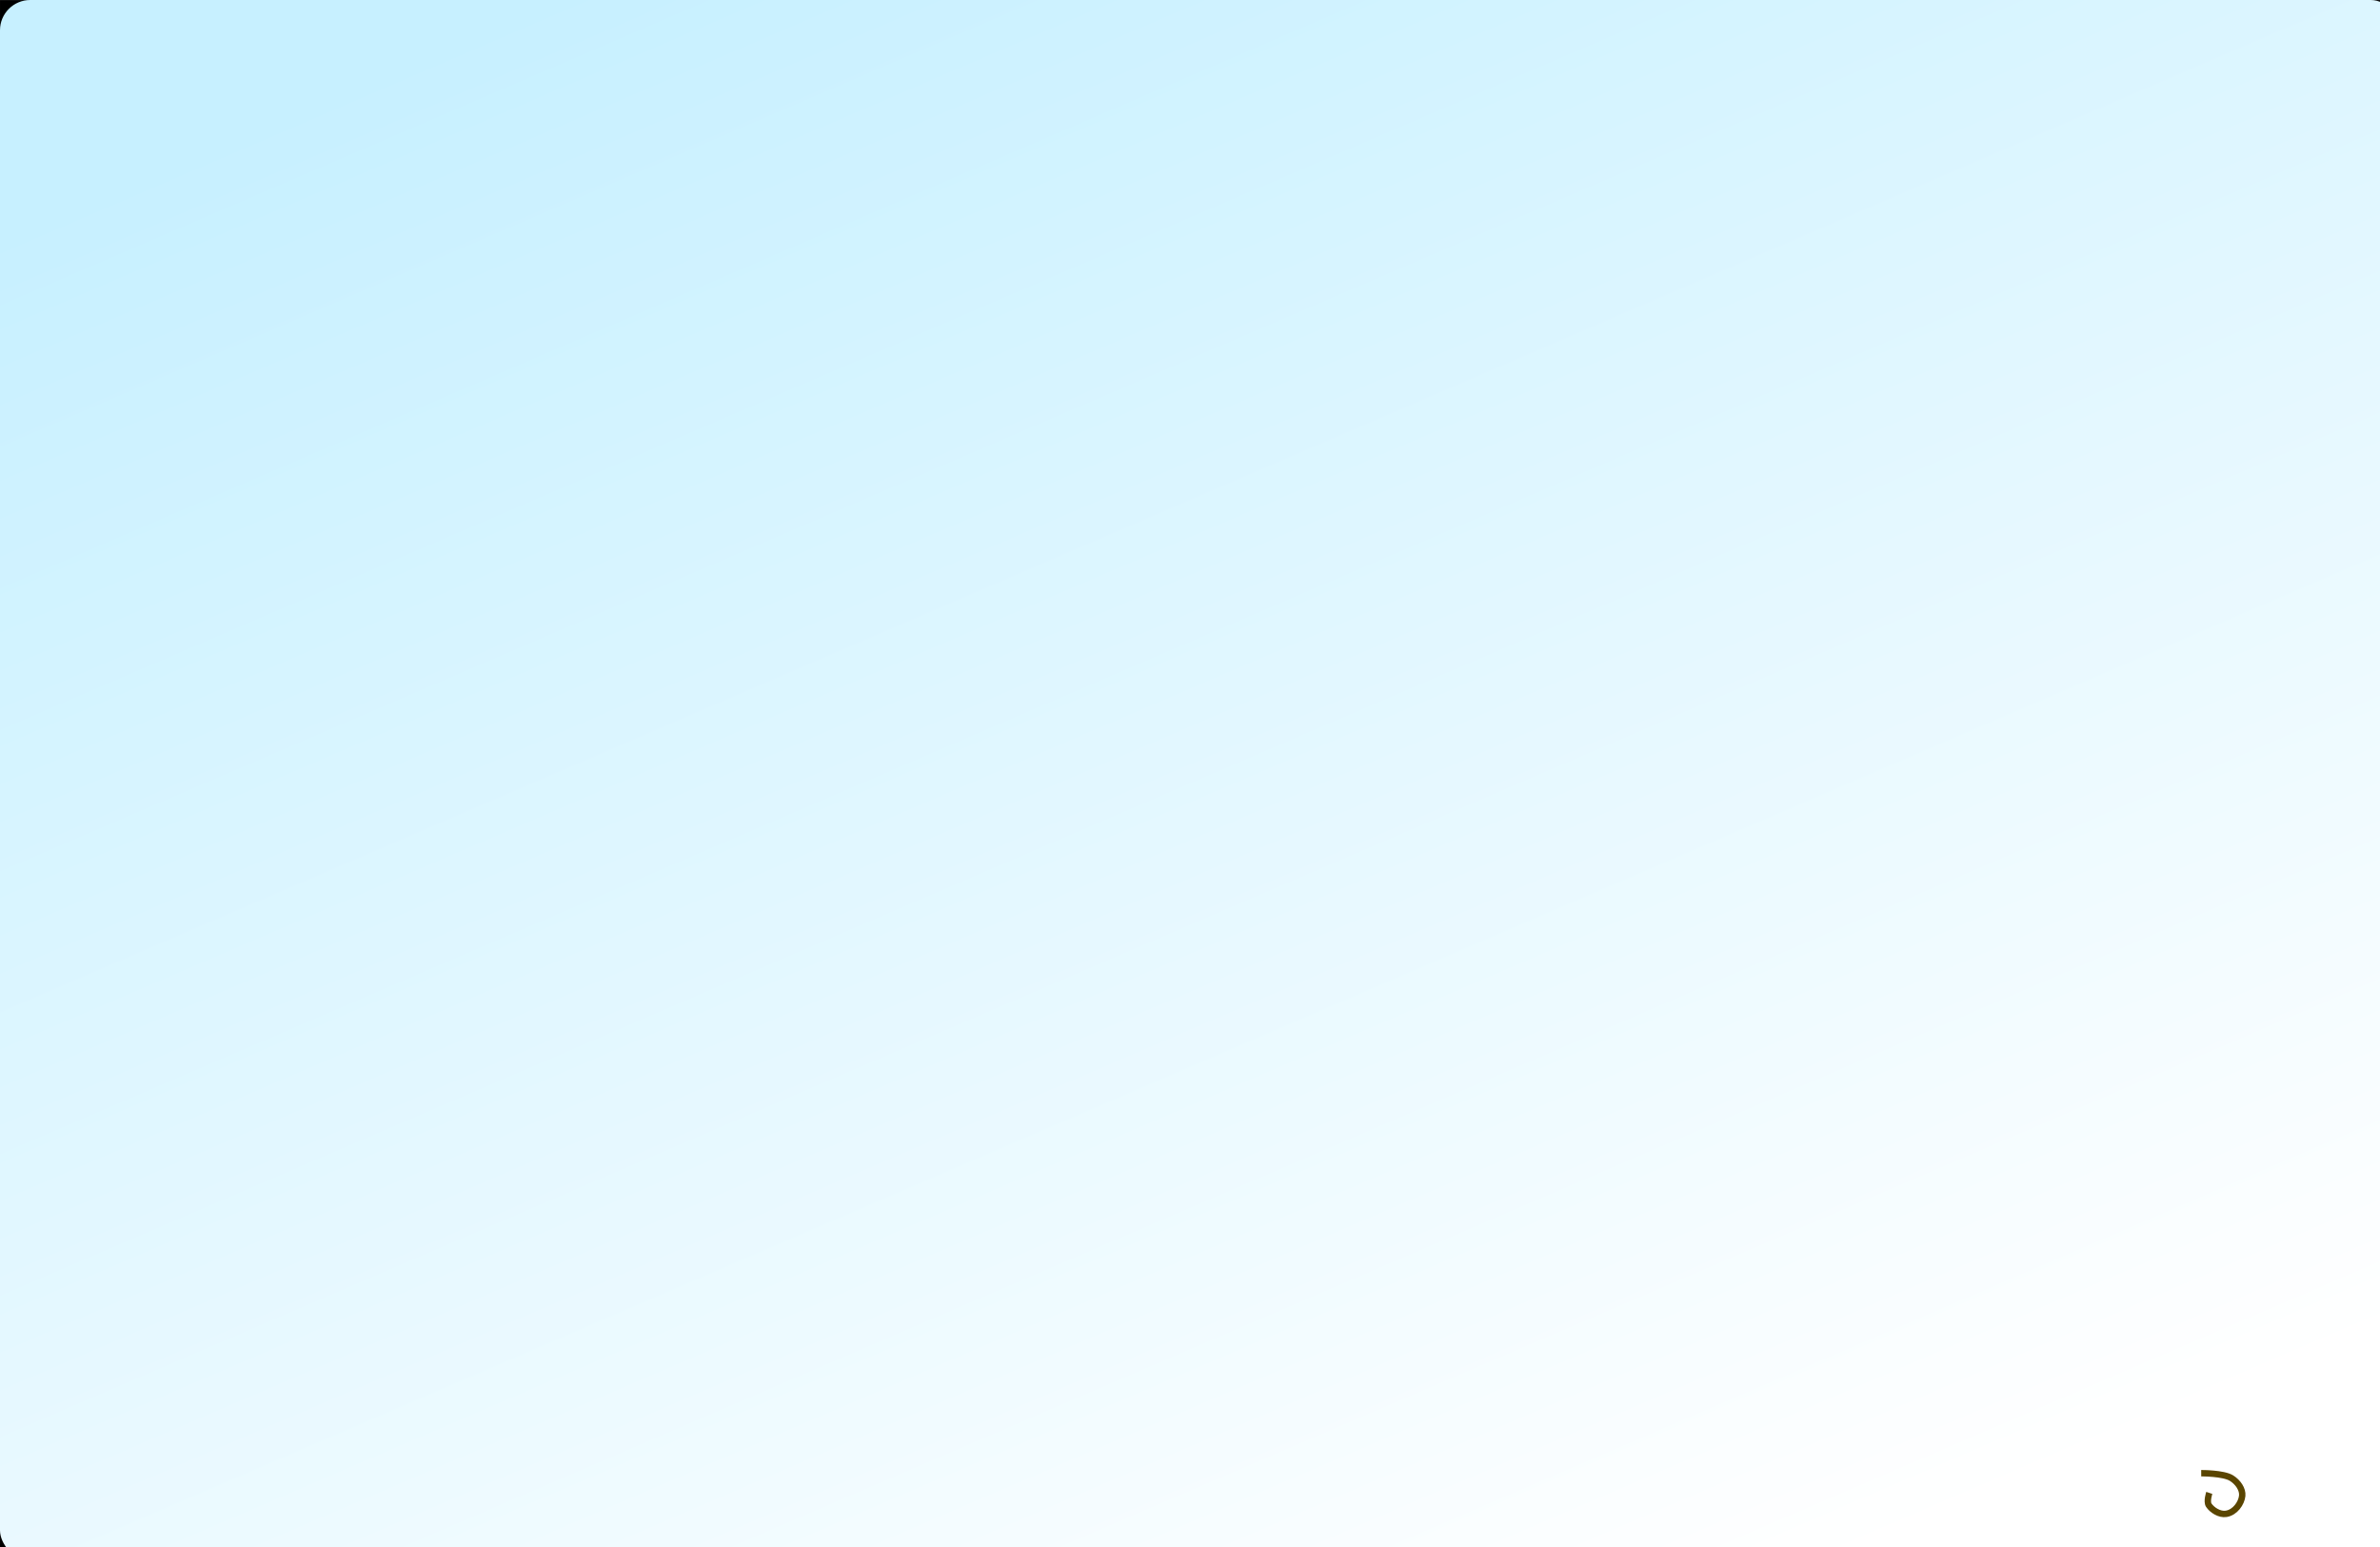 <?xml version="1.0" encoding="UTF-8" standalone="no"?>
<!-- Created with Sodipodi ("http://www.sodipodi.com/") -->

<svg
   xmlns:dc="http://purl.org/dc/elements/1.1/"
   xmlns:cc="http://creativecommons.org/ns#"
   xmlns:rdf="http://www.w3.org/1999/02/22-rdf-syntax-ns#"
   xmlns:svg="http://www.w3.org/2000/svg"
   xmlns="http://www.w3.org/2000/svg"
   xmlns:xlink="http://www.w3.org/1999/xlink"
   xmlns:sodipodi="http://sodipodi.sourceforge.net/DTD/sodipodi-0.dtd"
   xmlns:inkscape="http://www.inkscape.org/namespaces/inkscape"
   id="svg690"
   sodipodi:version="0.32"
   width="800"
   height="520"
   xml:space="preserve"
   sodipodi:docname="background.svg"
   inkscape:version="0.91 r"
   inkscape:output_extension="org.inkscape.output.svg.inkscape"
   version="1.0"><rect width="100%" height="100%" fill="#808080" stroke="none"/><defs
     id="defs692"><inkscape:perspective
       sodipodi:type="inkscape:persp3d"
       inkscape:vp_x="0 : 526.18109 : 1"
       inkscape:vp_y="0 : 1000 : 0"
       inkscape:vp_z="744.09448 : 526.18109 : 1"
       inkscape:persp3d-origin="372.04724 : 350.78739 : 1"
       id="perspective25" /><linearGradient
       id="linearGradient705"><stop
         style="stop-color:#ffffff;stop-opacity:1;"
         offset="0"
         id="stop706" /><stop
         style="stop-color:#4c4c7a;stop-opacity:1;"
         offset="1"
         id="stop707" /></linearGradient><linearGradient
       id="linearGradient694"><stop
         style="stop-color:#c7f0ff;stop-opacity:1;"
         offset="0"
         id="stop695" /><stop
         style="stop-color:#ffffff;stop-opacity:1;"
         offset="1"
         id="stop696" /></linearGradient><linearGradient
       xlink:href="#linearGradient694"
       id="linearGradient697"
       x1="74.833"
       y1="224.92"
       x2="579.742"
       y2="987.056"
       gradientTransform="matrix(1.24,0,0,0.806,99.1,-166.102)"
       gradientUnits="userSpaceOnUse" /><linearGradient
       xlink:href="#linearGradient694"
       id="linearGradient700"
       x1="0.495"
       y1="0.961"
       x2="0.49"
       y2="-0.18" /><linearGradient
       xlink:href="#linearGradient694"
       id="linearGradient703"
       y2="572.832"
       x2="201.49"
       y1="52.163"
       x1="645.308"
       gradientTransform="scale(1.162,0.861)"
       gradientUnits="userSpaceOnUse" /><linearGradient
       xlink:href="#linearGradient694"
       id="linearGradient708"
       x1="183.005"
       y1="837.266"
       x2="177.188"
       y2="346.111"
       gradientTransform="matrix(2.25,0,0,0.444,99.1,-166.102)"
       gradientUnits="userSpaceOnUse" /><radialGradient
       xlink:href="#linearGradient705"
       id="radialGradient709"
       cx="459.017"
       cy="291.247"
       r="358.835"
       fx="459.017"
       fy="291.247"
       gradientTransform="scale(1.154,0.866)"
       gradientUnits="userSpaceOnUse" /><linearGradient
       inkscape:collect="always"
       xlink:href="#linearGradient694"
       id="linearGradient2407"
       gradientUnits="userSpaceOnUse"
       gradientTransform="matrix(1.24,0,0,0.806,99.1,-166.102)"
       x1="74.833"
       y1="224.92"
       x2="579.742"
       y2="987.056" /><linearGradient
       inkscape:collect="always"
       xlink:href="#linearGradient694"
       id="linearGradient2409"
       gradientUnits="userSpaceOnUse"
       gradientTransform="scale(1.162,0.861)"
       x1="645.308"
       y1="52.163"
       x2="201.49"
       y2="572.832" /><radialGradient
       inkscape:collect="always"
       xlink:href="#linearGradient705"
       id="radialGradient2411"
       gradientUnits="userSpaceOnUse"
       gradientTransform="scale(1.154,0.866)"
       cx="459.017"
       cy="291.247"
       fx="459.017"
       fy="291.247"
       r="358.835" /><linearGradient
       inkscape:collect="always"
       xlink:href="#linearGradient694"
       id="linearGradient2413"
       gradientUnits="userSpaceOnUse"
       gradientTransform="matrix(2.25,0,0,0.444,99.1,-166.102)"
       x1="183.005"
       y1="837.266"
       x2="177.188"
       y2="346.111" /></defs><sodipodi:namedview
     id="base"
     showgrid="false"
     inkscape:zoom="0.33193016"
     inkscape:cx="341.58474"
     inkscape:cy="251.17823"
     inkscape:window-width="1355"
     inkscape:window-height="712"
     inkscape:window-x="0"
     inkscape:window-y="0"
     inkscape:current-layer="svg690"
     inkscape:window-maximized="1" /><g
     id="g2398"
     transform="scale(0.807,0.807)"><rect
       y="0.044"
       x="0.006"
       height="650"
       width="1000"
       id="rect719"
       style="font-size:12px;fill:#000000;fill-opacity:1;fill-rule:evenodd;stroke-width:1" /><rect
       rx="12.601"
       ry="12.601"
       y="0"
       x="0"
       height="650"
       width="1000"
       id="rect693"
       style="font-size:12px;fill:url(#linearGradient2407);fill-rule:evenodd" /></g><path
     id="path5272-59"
     d="m 742.619,501.812 c 0,0 -0.978,2.914 -0.171,4.127 1.085,1.63 3.61,3.277 5.86,2.912 3.018,-0.489 5.119,-3.58 5.377,-6.053 0.23,-2.199 -1.432,-4.601 -3.598,-5.95 -2.74,-1.706 -10.184,-1.651 -10.184,-1.651"
     sodipodi:nodetypes="cssssc"
     style="fill:none;stroke:#5a4500;stroke-width:2.151"
     inkscape:connector-curvature="0" /></svg>